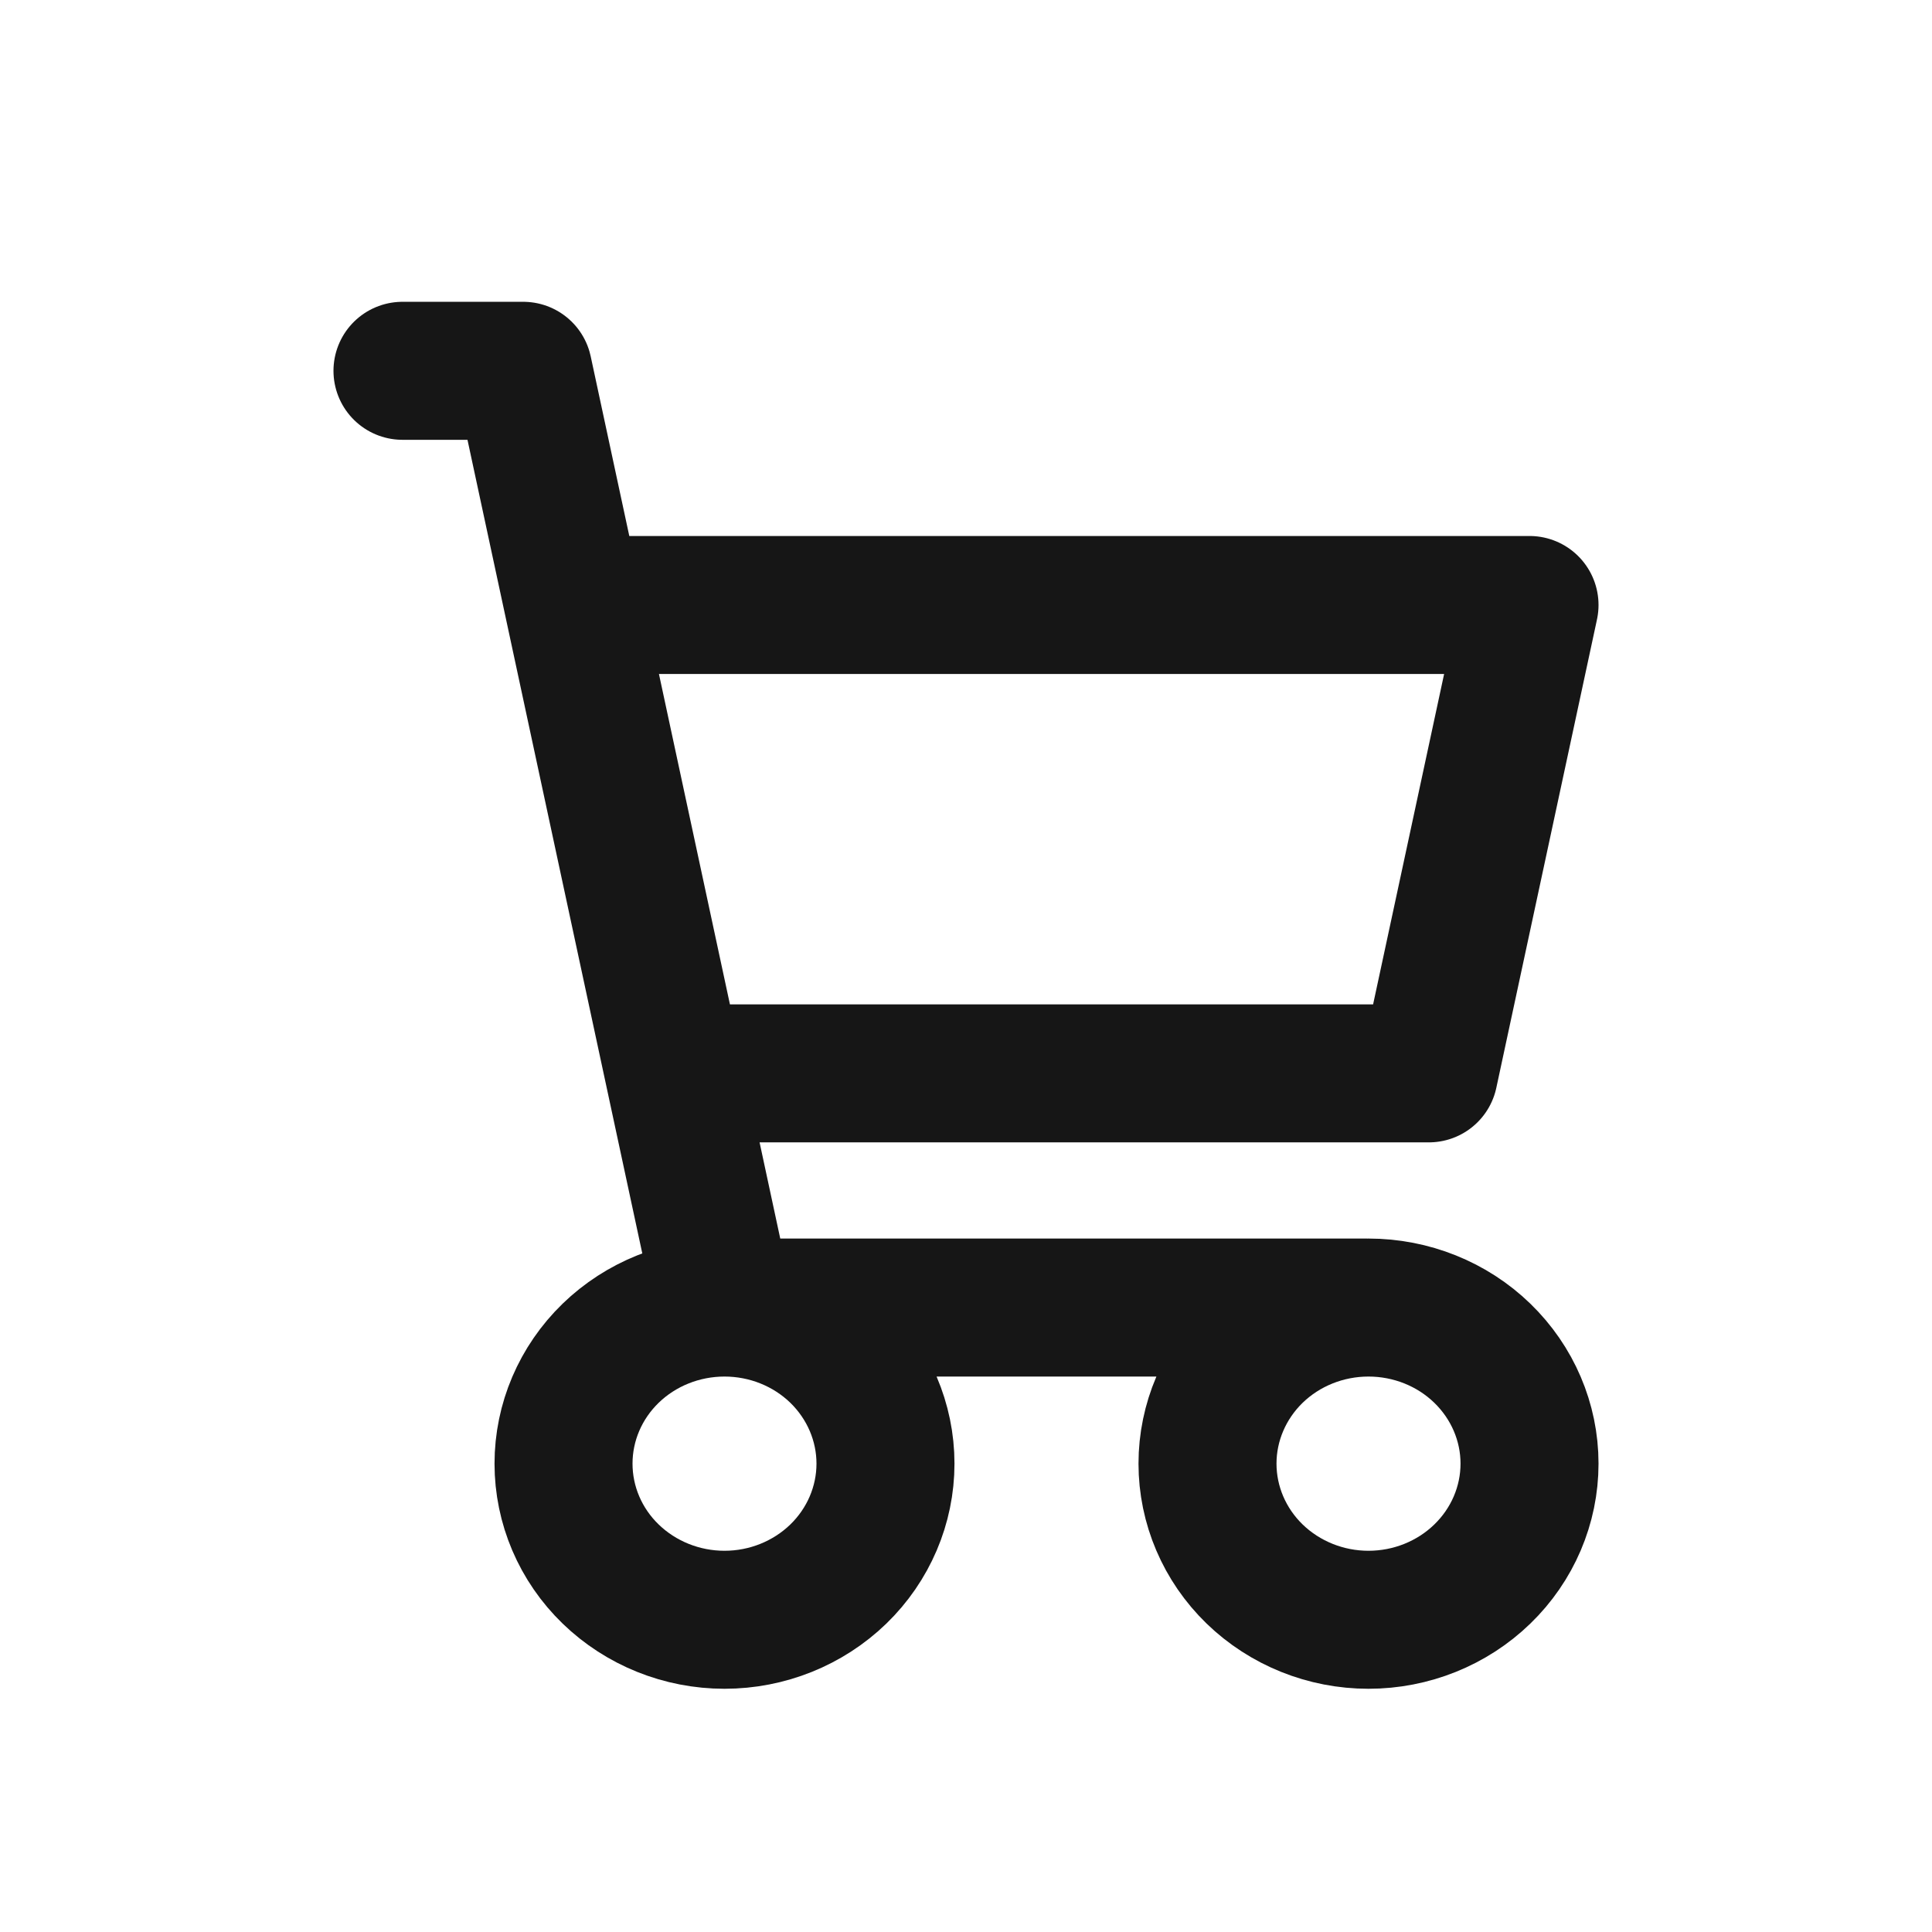 <svg width="28" height="28" viewBox="0 0 28 28" fill="none" xmlns="http://www.w3.org/2000/svg">
<path d="M5.833 5.374H7.583L10.5 18.95M10.5 18.95H19.833M10.5 18.95C9.881 18.95 9.288 19.188 8.85 19.612C8.412 20.037 8.167 20.612 8.167 21.212C8.167 21.812 8.412 22.388 8.85 22.812C9.288 23.236 9.881 23.475 10.5 23.475C11.119 23.475 11.712 23.236 12.15 22.812C12.587 22.388 12.833 21.812 12.833 21.212C12.833 20.612 12.587 20.037 12.15 19.612C11.712 19.188 11.119 18.95 10.5 18.95ZM19.833 18.95C19.214 18.95 18.621 19.188 18.183 19.612C17.746 20.037 17.5 20.612 17.5 21.212C17.5 21.812 17.746 22.388 18.183 22.812C18.621 23.236 19.214 23.475 19.833 23.475C20.452 23.475 21.046 23.236 21.483 22.812C21.921 22.388 22.167 21.812 22.167 21.212C22.167 20.612 21.921 20.037 21.483 19.612C21.046 19.188 20.452 18.95 19.833 18.95ZM9.917 15.556H20.708L22.167 8.768H8.531" stroke="#161616" stroke-width="2" stroke-linecap="round" stroke-linejoin="round"/>
</svg>

